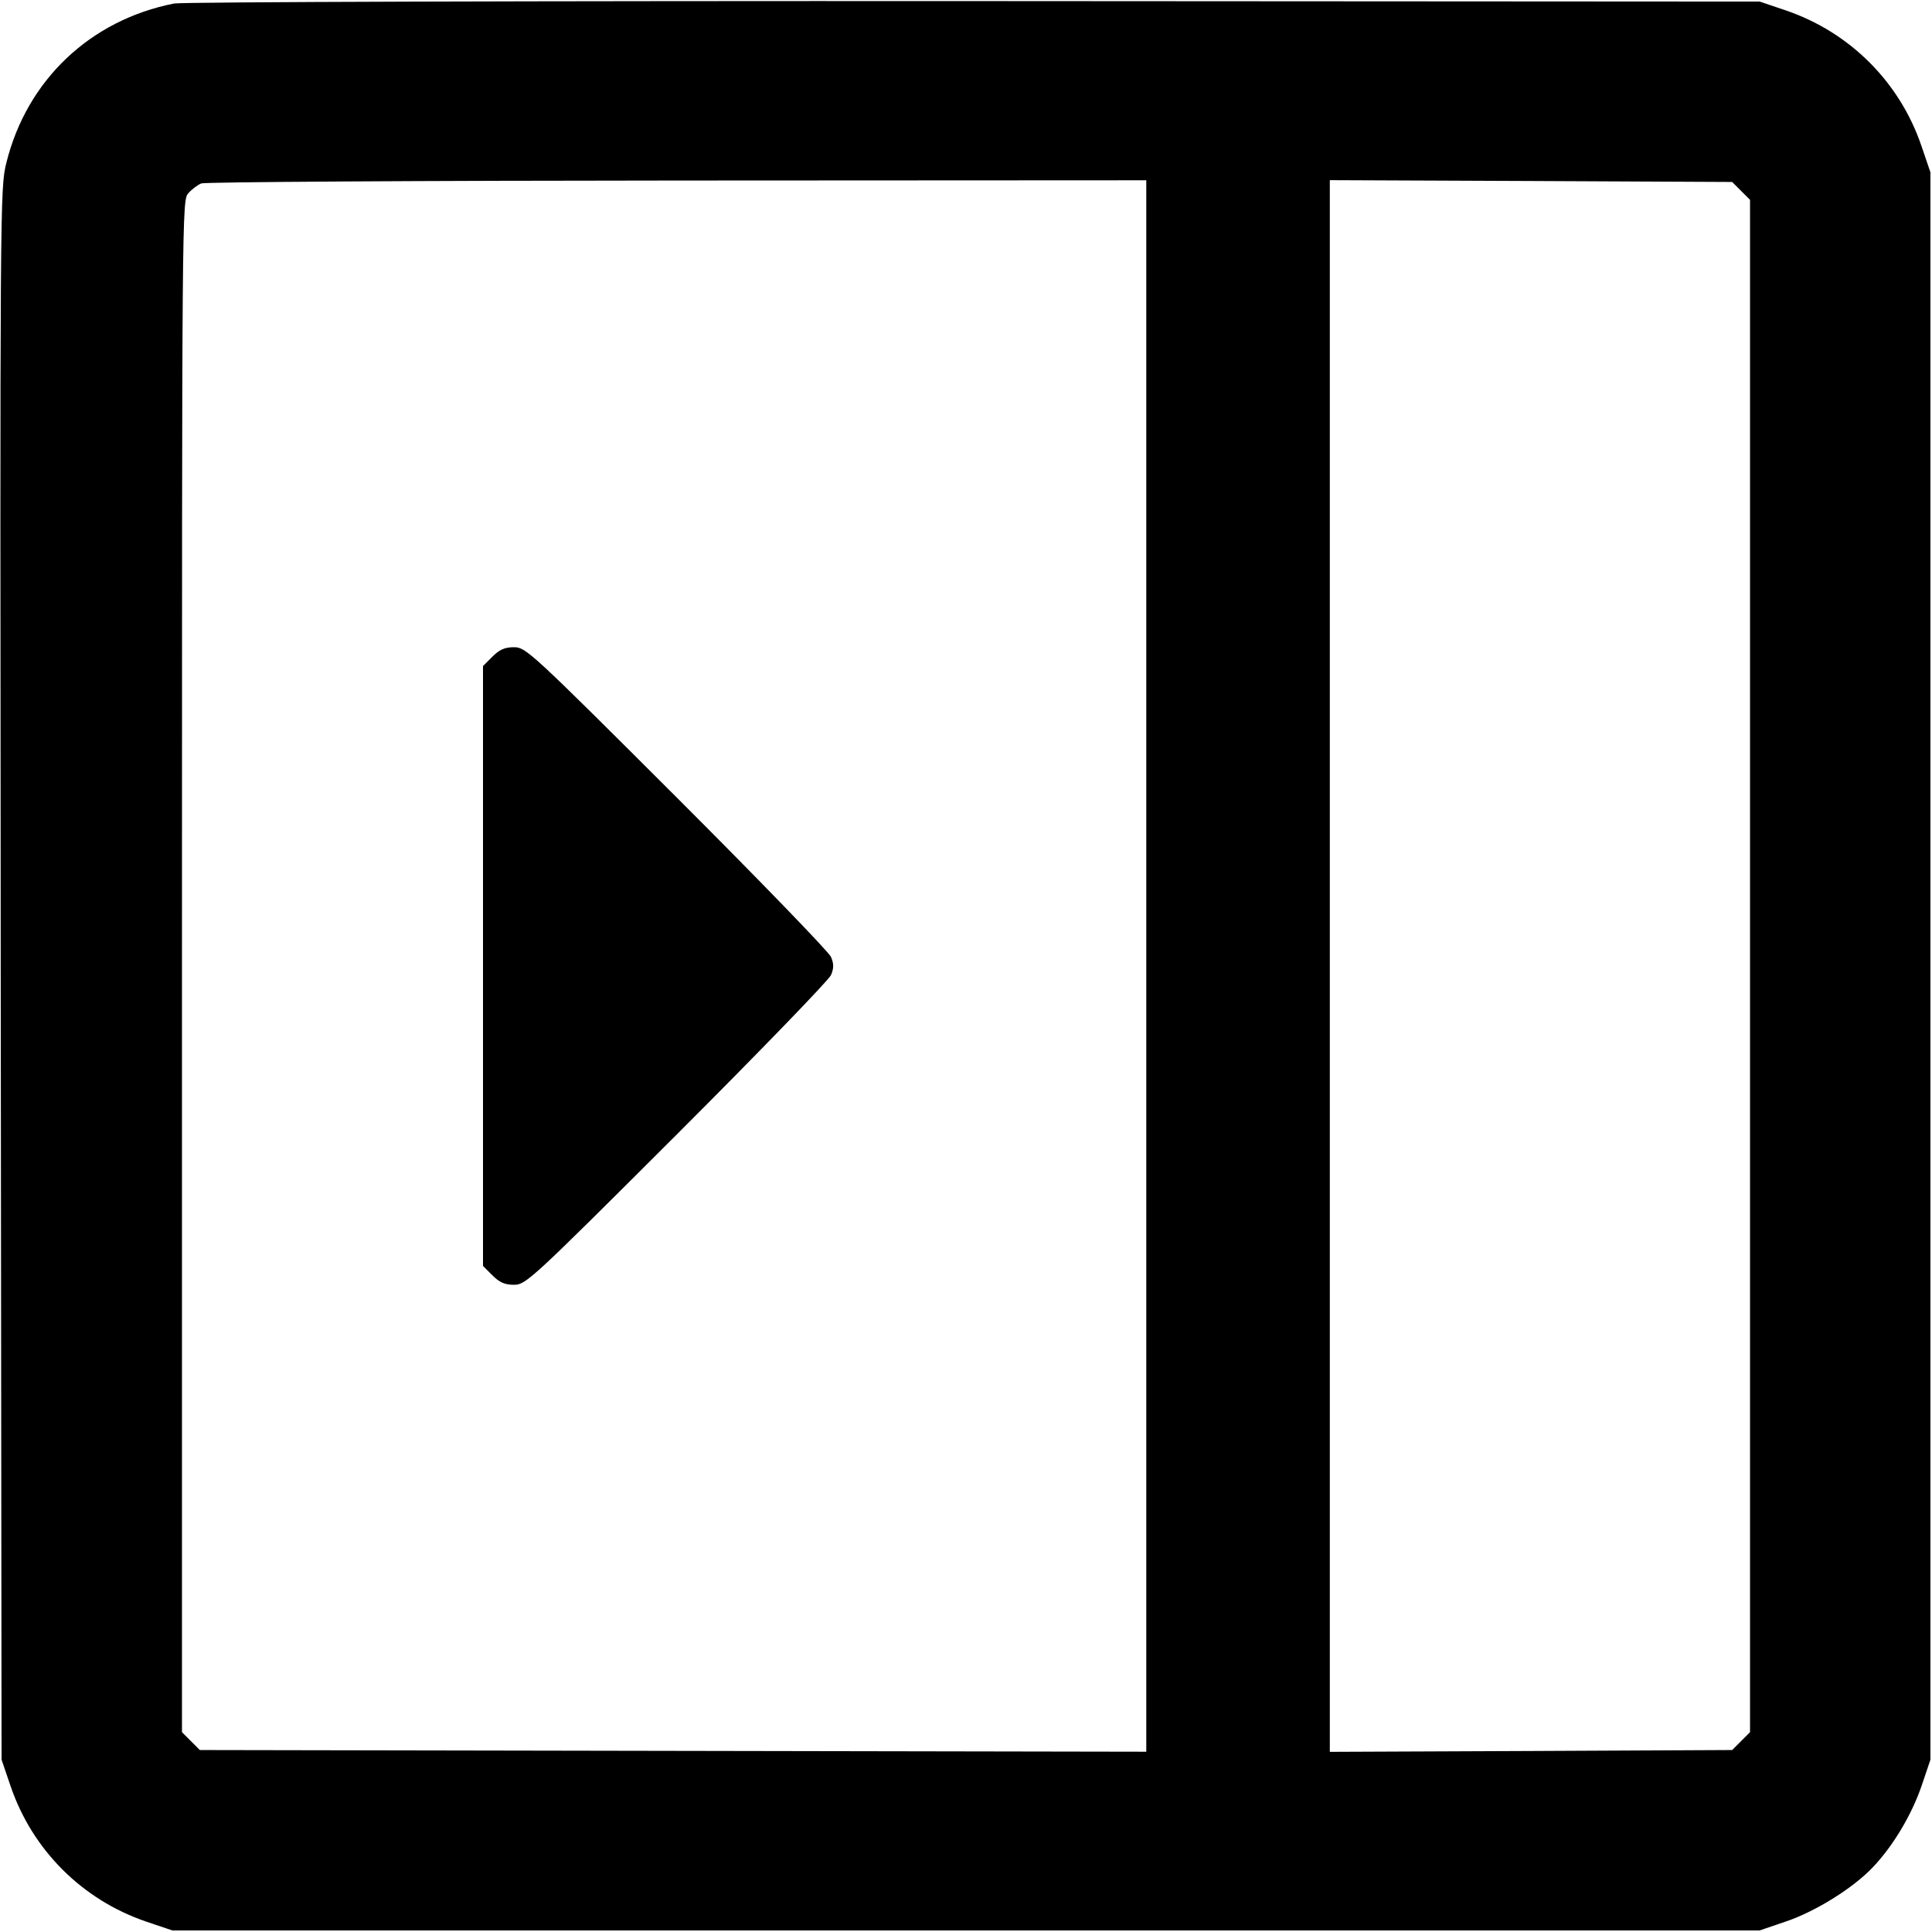 <svg xmlns="http://www.w3.org/2000/svg" width="16" height="16" viewBox="0 0 16 16"><path d="M1.442 0.029 C 0.747 0.166,0.223 0.663,0.053 1.347 C 0.000 1.558,-0.000 1.639,0.006 8.067 L 0.013 14.573 0.087 14.790 C 0.267 15.320,0.680 15.733,1.211 15.914 L 1.427 15.987 8.000 15.987 L 14.573 15.987 14.790 15.913 C 15.036 15.830,15.347 15.636,15.511 15.463 C 15.678 15.287,15.832 15.029,15.914 14.789 L 15.987 14.573 15.987 8.000 L 15.987 1.427 15.913 1.210 C 15.733 0.680,15.320 0.267,14.789 0.086 L 14.573 0.013 8.067 0.009 C 4.437 0.007,1.508 0.016,1.442 0.029 M9.493 8.000 L 9.493 14.507 5.574 14.500 L 1.655 14.493 1.581 14.419 L 1.507 14.345 1.507 8.002 C 1.507 1.696,1.507 1.659,1.560 1.600 C 1.589 1.567,1.637 1.531,1.667 1.519 C 1.696 1.507,3.469 1.496,5.607 1.495 L 9.493 1.493 9.493 8.000 M14.419 1.581 L 14.493 1.655 14.493 8.000 L 14.493 14.345 14.419 14.419 L 14.345 14.493 12.679 14.501 L 11.013 14.508 11.013 8.000 L 11.013 1.492 12.679 1.499 L 14.345 1.507 14.419 1.581 M4.078 5.438 L 4.000 5.516 4.000 8.000 L 4.000 10.484 4.078 10.562 C 4.137 10.621,4.181 10.640,4.257 10.640 C 4.355 10.640,4.398 10.600,5.605 9.395 C 6.290 8.710,6.865 8.116,6.882 8.075 C 6.906 8.018,6.906 7.982,6.882 7.925 C 6.865 7.884,6.290 7.290,5.605 6.605 C 4.398 5.400,4.355 5.360,4.257 5.360 C 4.181 5.360,4.137 5.379,4.078 5.438 " stroke="none" fill-rule="evenodd" fill="black"></path></svg>